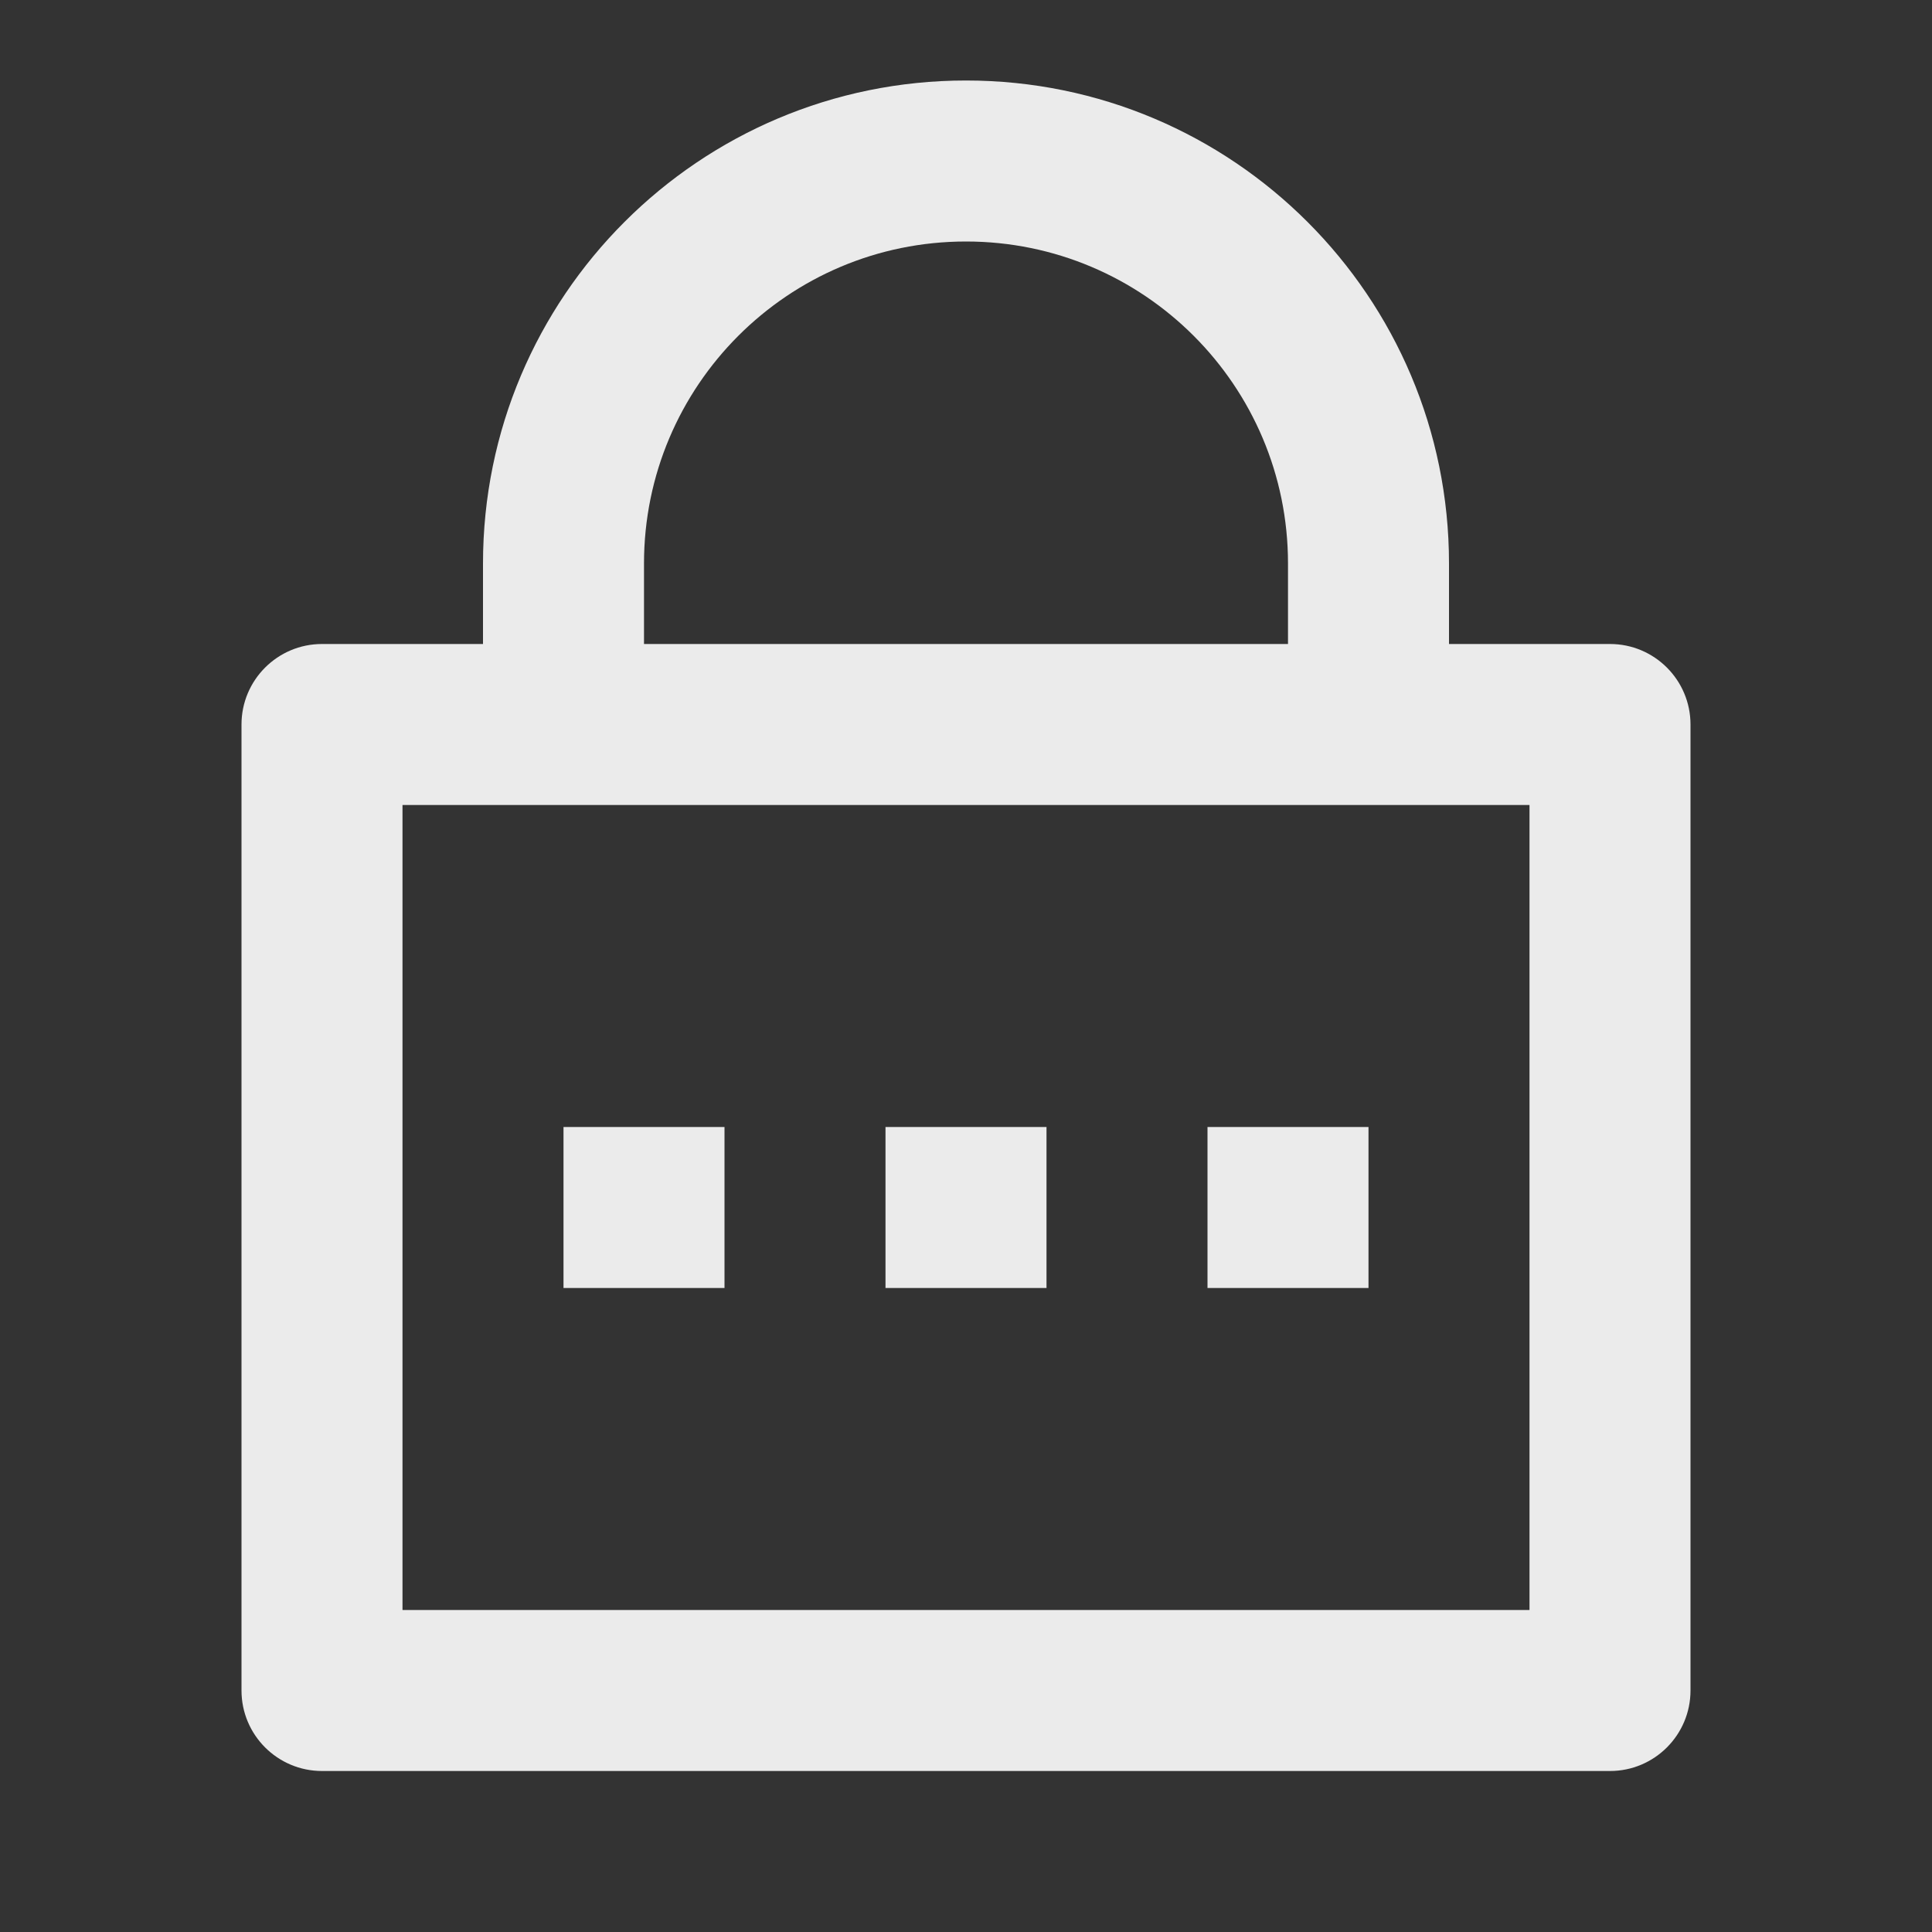 <svg width="24" height="24" viewBox="0 0 24 24" fill="none" xmlns="http://www.w3.org/2000/svg">
<rect x="0" y="0" width="24" height="24" fill="#333333" stroke="none"/>
<g id="lock-password-line">
<path id="Vector" d="M18 8H20C20.552 8 21 8.448 21 9V21C21 21.552 20.552 22 20 22H4C3.448 22 3 21.552 3 21V9C3 8.448 3.448 8 4 8H6V7C6 3.686 8.686 1 12 1C15.314 1 18 3.686 18 7V8ZM5 10V20H19V10H5ZM11 14H13V16H11V14ZM7 14H9V16H7V14ZM15 14H17V16H15V14ZM16 8V7C16 4.791 14.209 3 12 3C9.791 3 8 4.791 8 7V8H16Z" fill="white" fill-opacity="0.9"/>
</g>
</svg>
